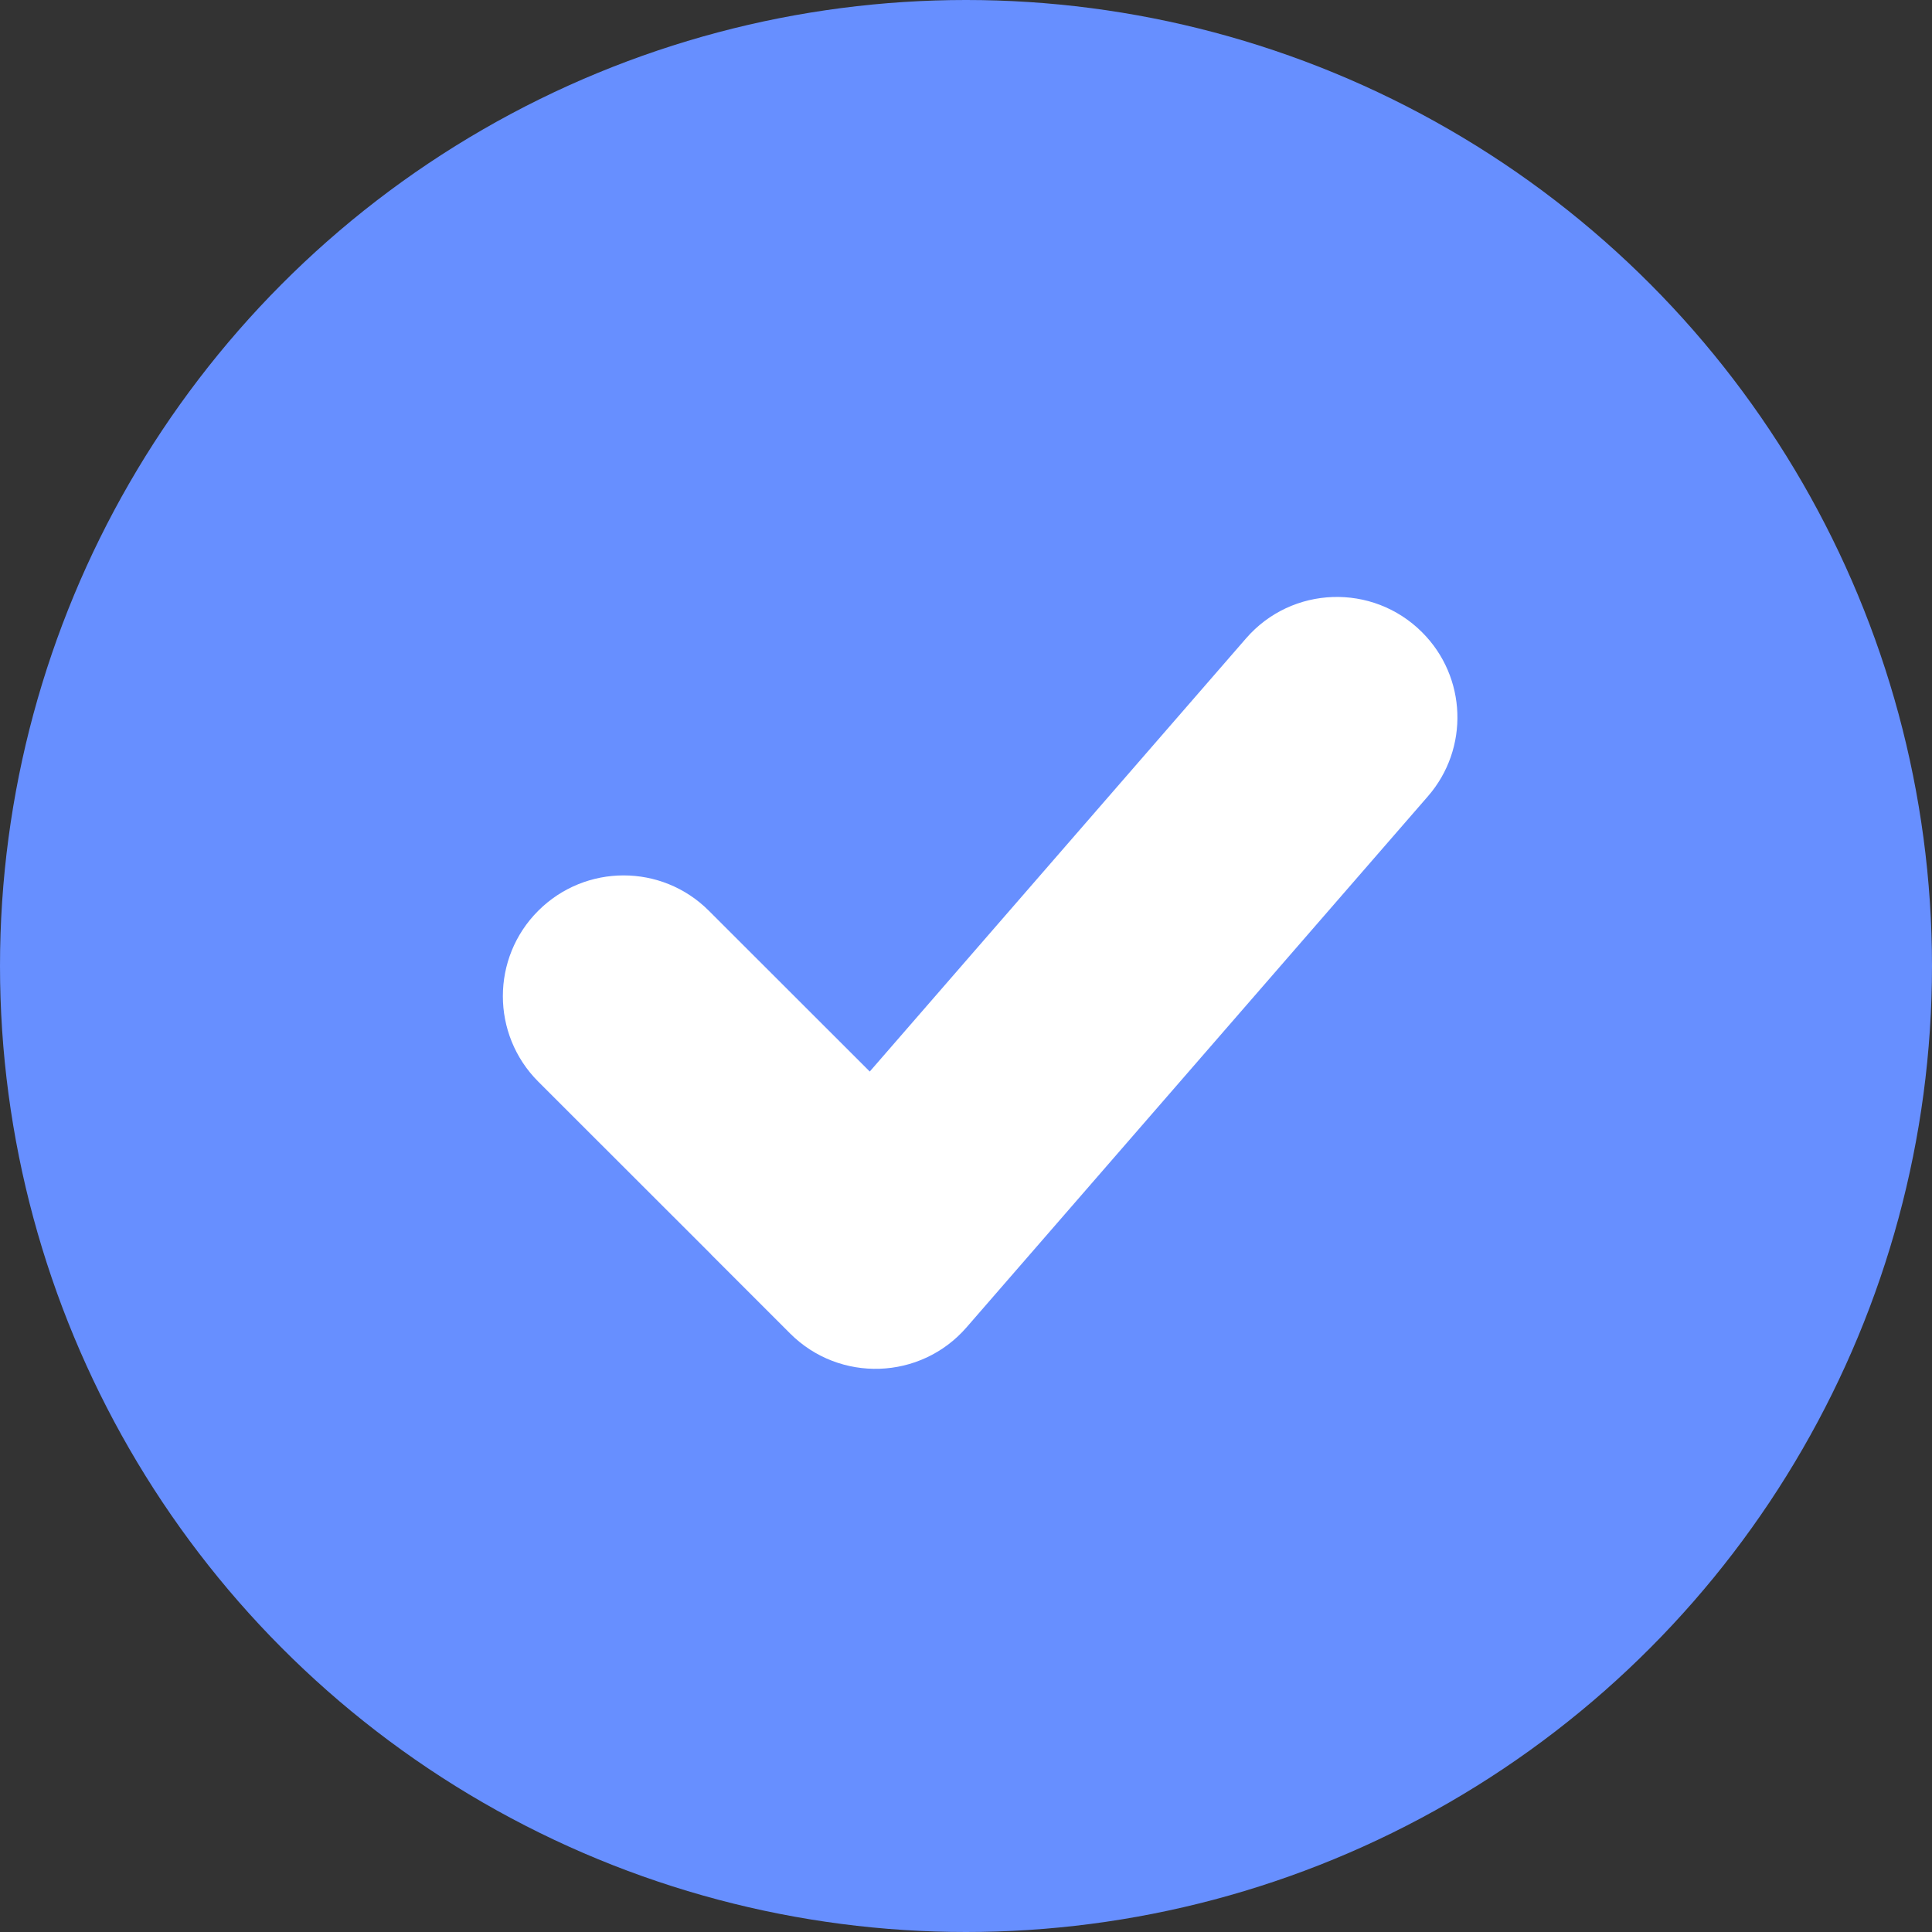 <svg class="check badge-link__bullet-check" width="16" height="16" viewBox="0 0 16 16" fill="none" xmlns="http://www.w3.org/2000/svg"><rect x="0" y="0" width="16" height="16" fill="#333333" stroke="none"/><circle cx="8" cy="8" r="8" fill="#678FFF"></circle><path fill-rule="evenodd" clip-rule="evenodd" d="M4.457 7.543C4.067 7.933 4.067 8.566 4.457 8.957L5.888 10.387L5.887 10.387L6.543 11.043C6.953 11.453 7.625 11.43 8.005 10.992L11.825 6.595C12.169 6.2 12.148 5.606 11.777 5.236C11.368 4.827 10.698 4.85 10.319 5.287L7.203 8.874L5.871 7.543C5.481 7.152 4.848 7.152 4.457 7.543Z" fill="white"></path></svg>